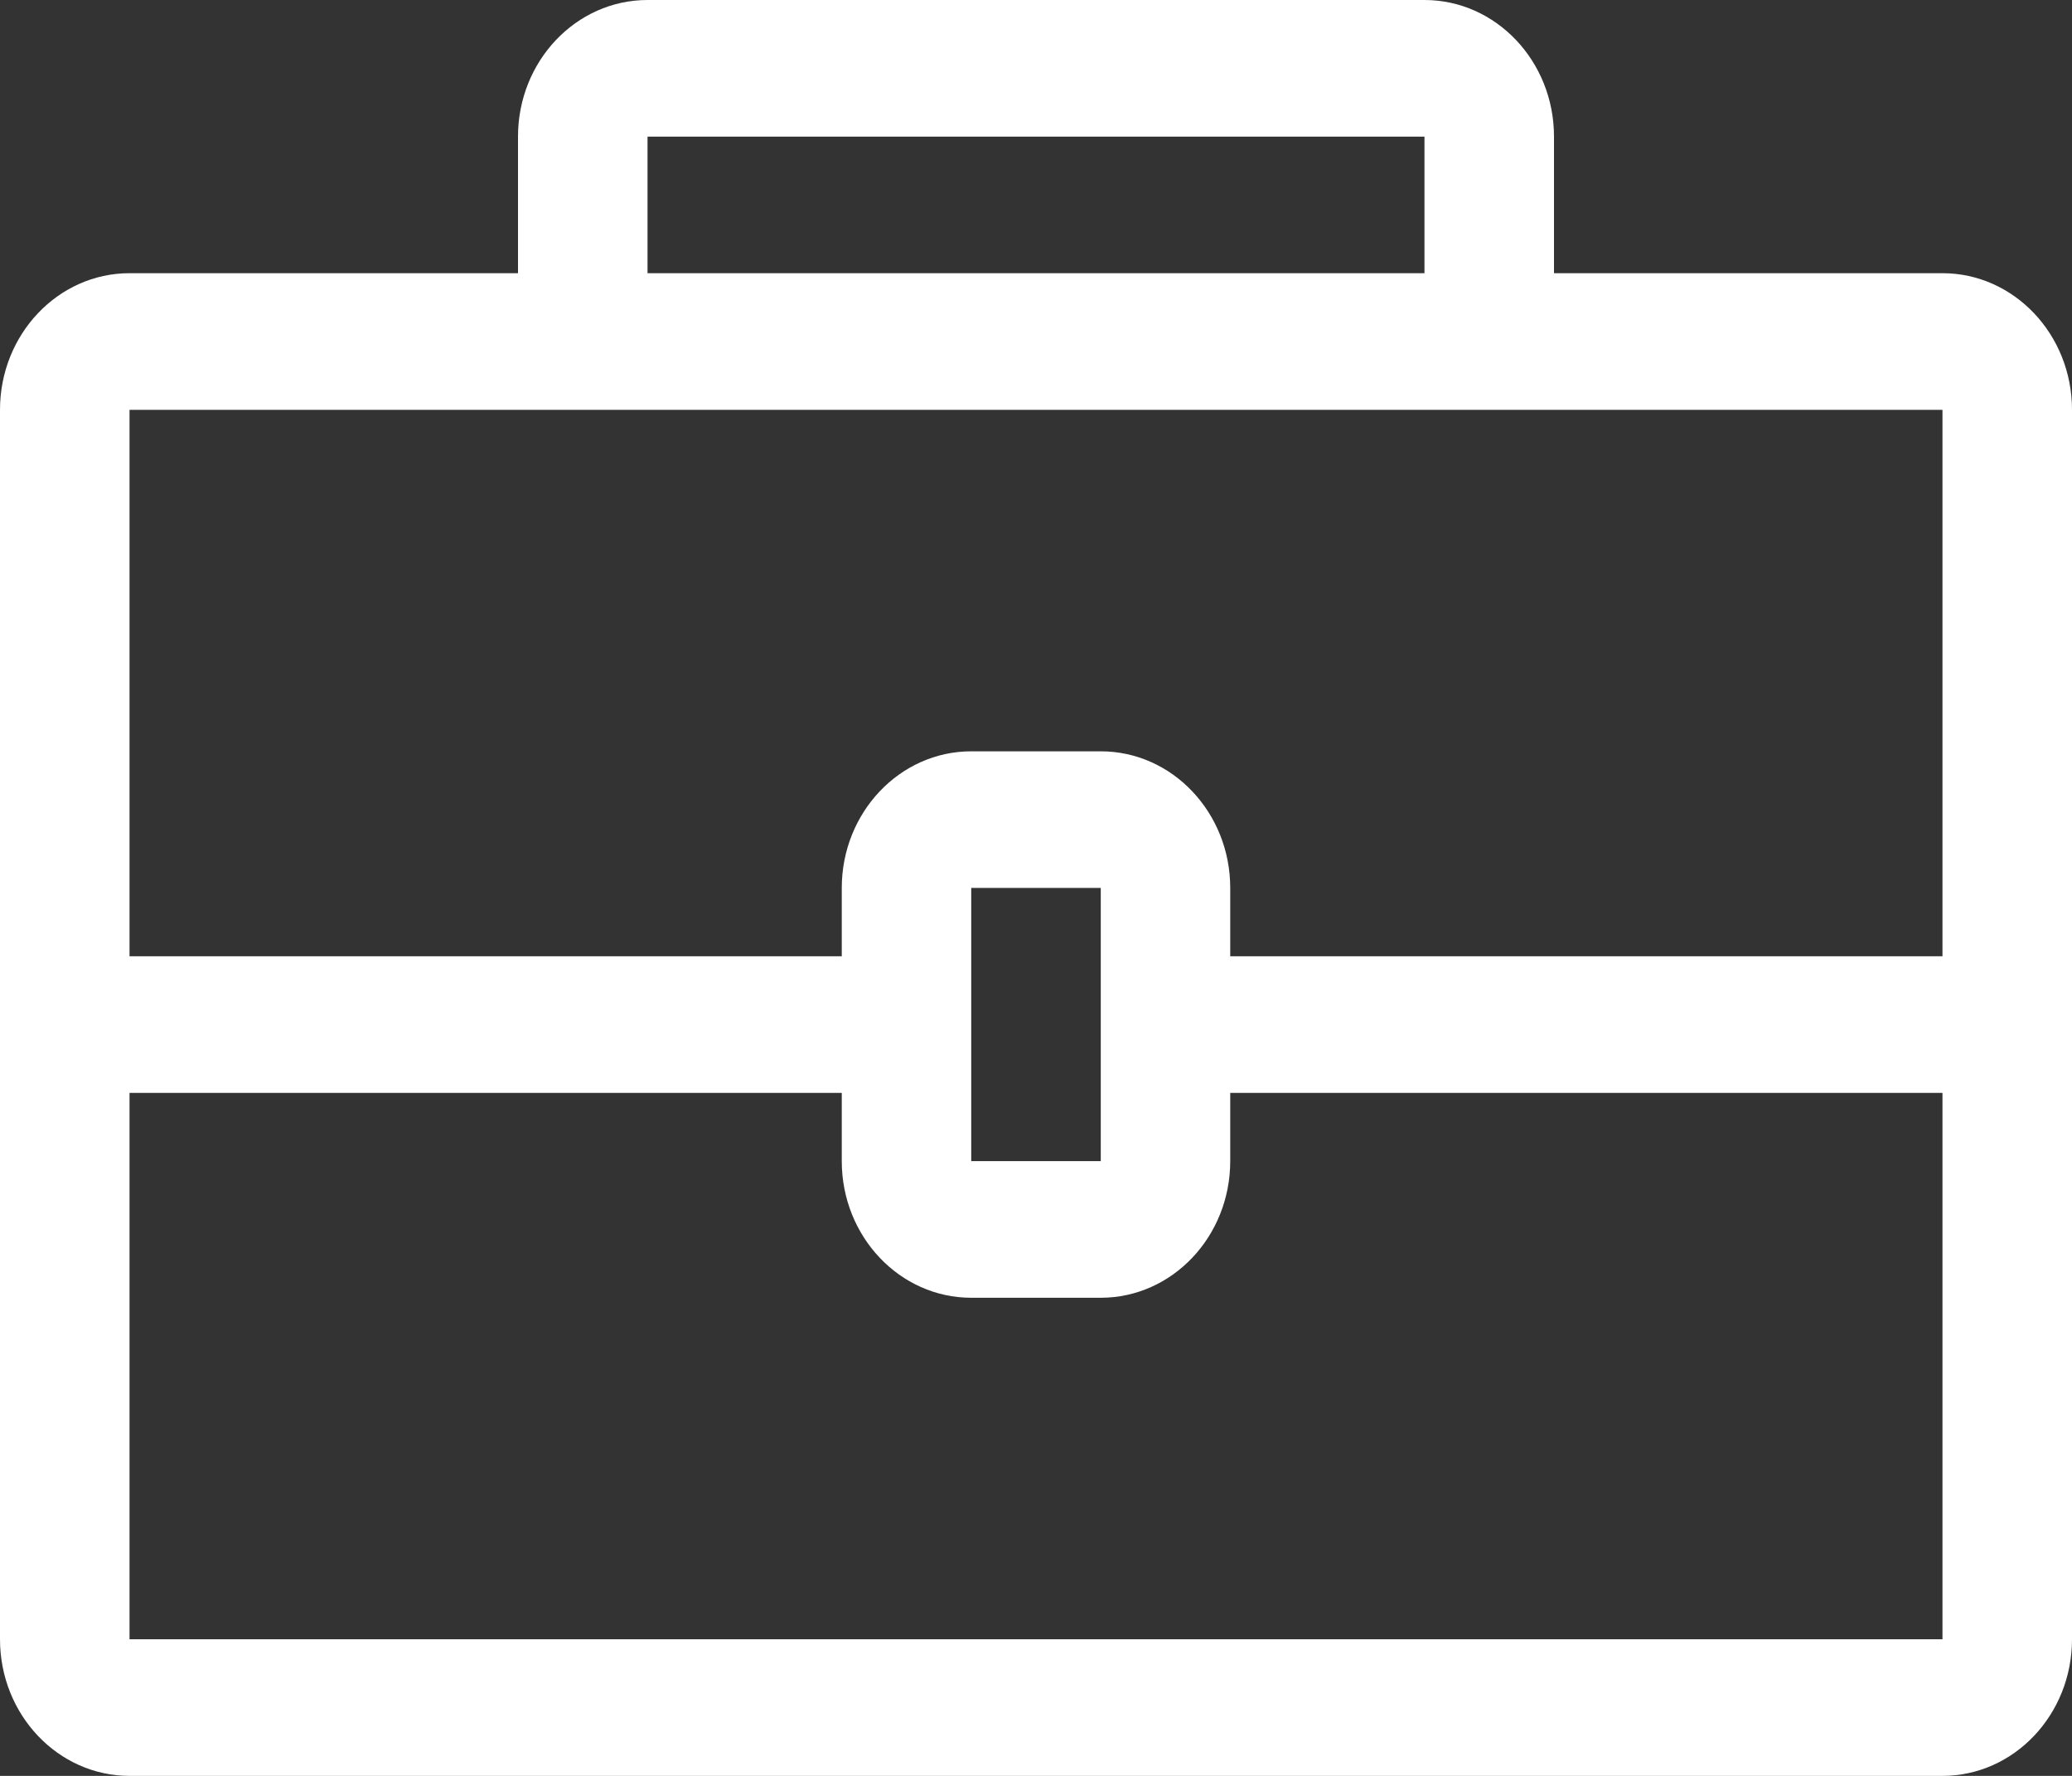 <svg width="35" height="30" viewBox="0 0 35 30" fill="none" xmlns="http://www.w3.org/2000/svg">
<rect x="0" y="0" width="35" height="30" fill="#333333" stroke="none"/>
<path d="M32.812 4.615H26.25V2.308C26.25 1.034 25.27 0 24.062 0H10.938C9.73 0 8.75 1.034 8.75 2.308V4.615H2.188C0.98 4.615 0 5.65 0 6.923V27.692C0 28.966 0.98 30 2.188 30H32.812C34.02 30 35 28.966 35 27.692V6.923C35 5.65 34.02 4.615 32.812 4.615ZM10.938 2.308H24.062V4.615H10.938V2.308ZM32.812 27.692H2.188V18.462H14.219V19.615C14.219 20.889 15.199 21.923 16.406 21.923H18.594C19.801 21.923 20.781 20.889 20.781 19.615V18.462H32.812V27.692ZM16.406 19.615V15H18.594V19.615H16.406ZM20.781 16.154V15C20.781 13.727 19.801 12.692 18.594 12.692H16.406C15.199 12.692 14.219 13.727 14.219 15V16.154H2.188V6.923H32.812V16.154H20.781Z" fill="#FFFFFF"/>
</svg>
